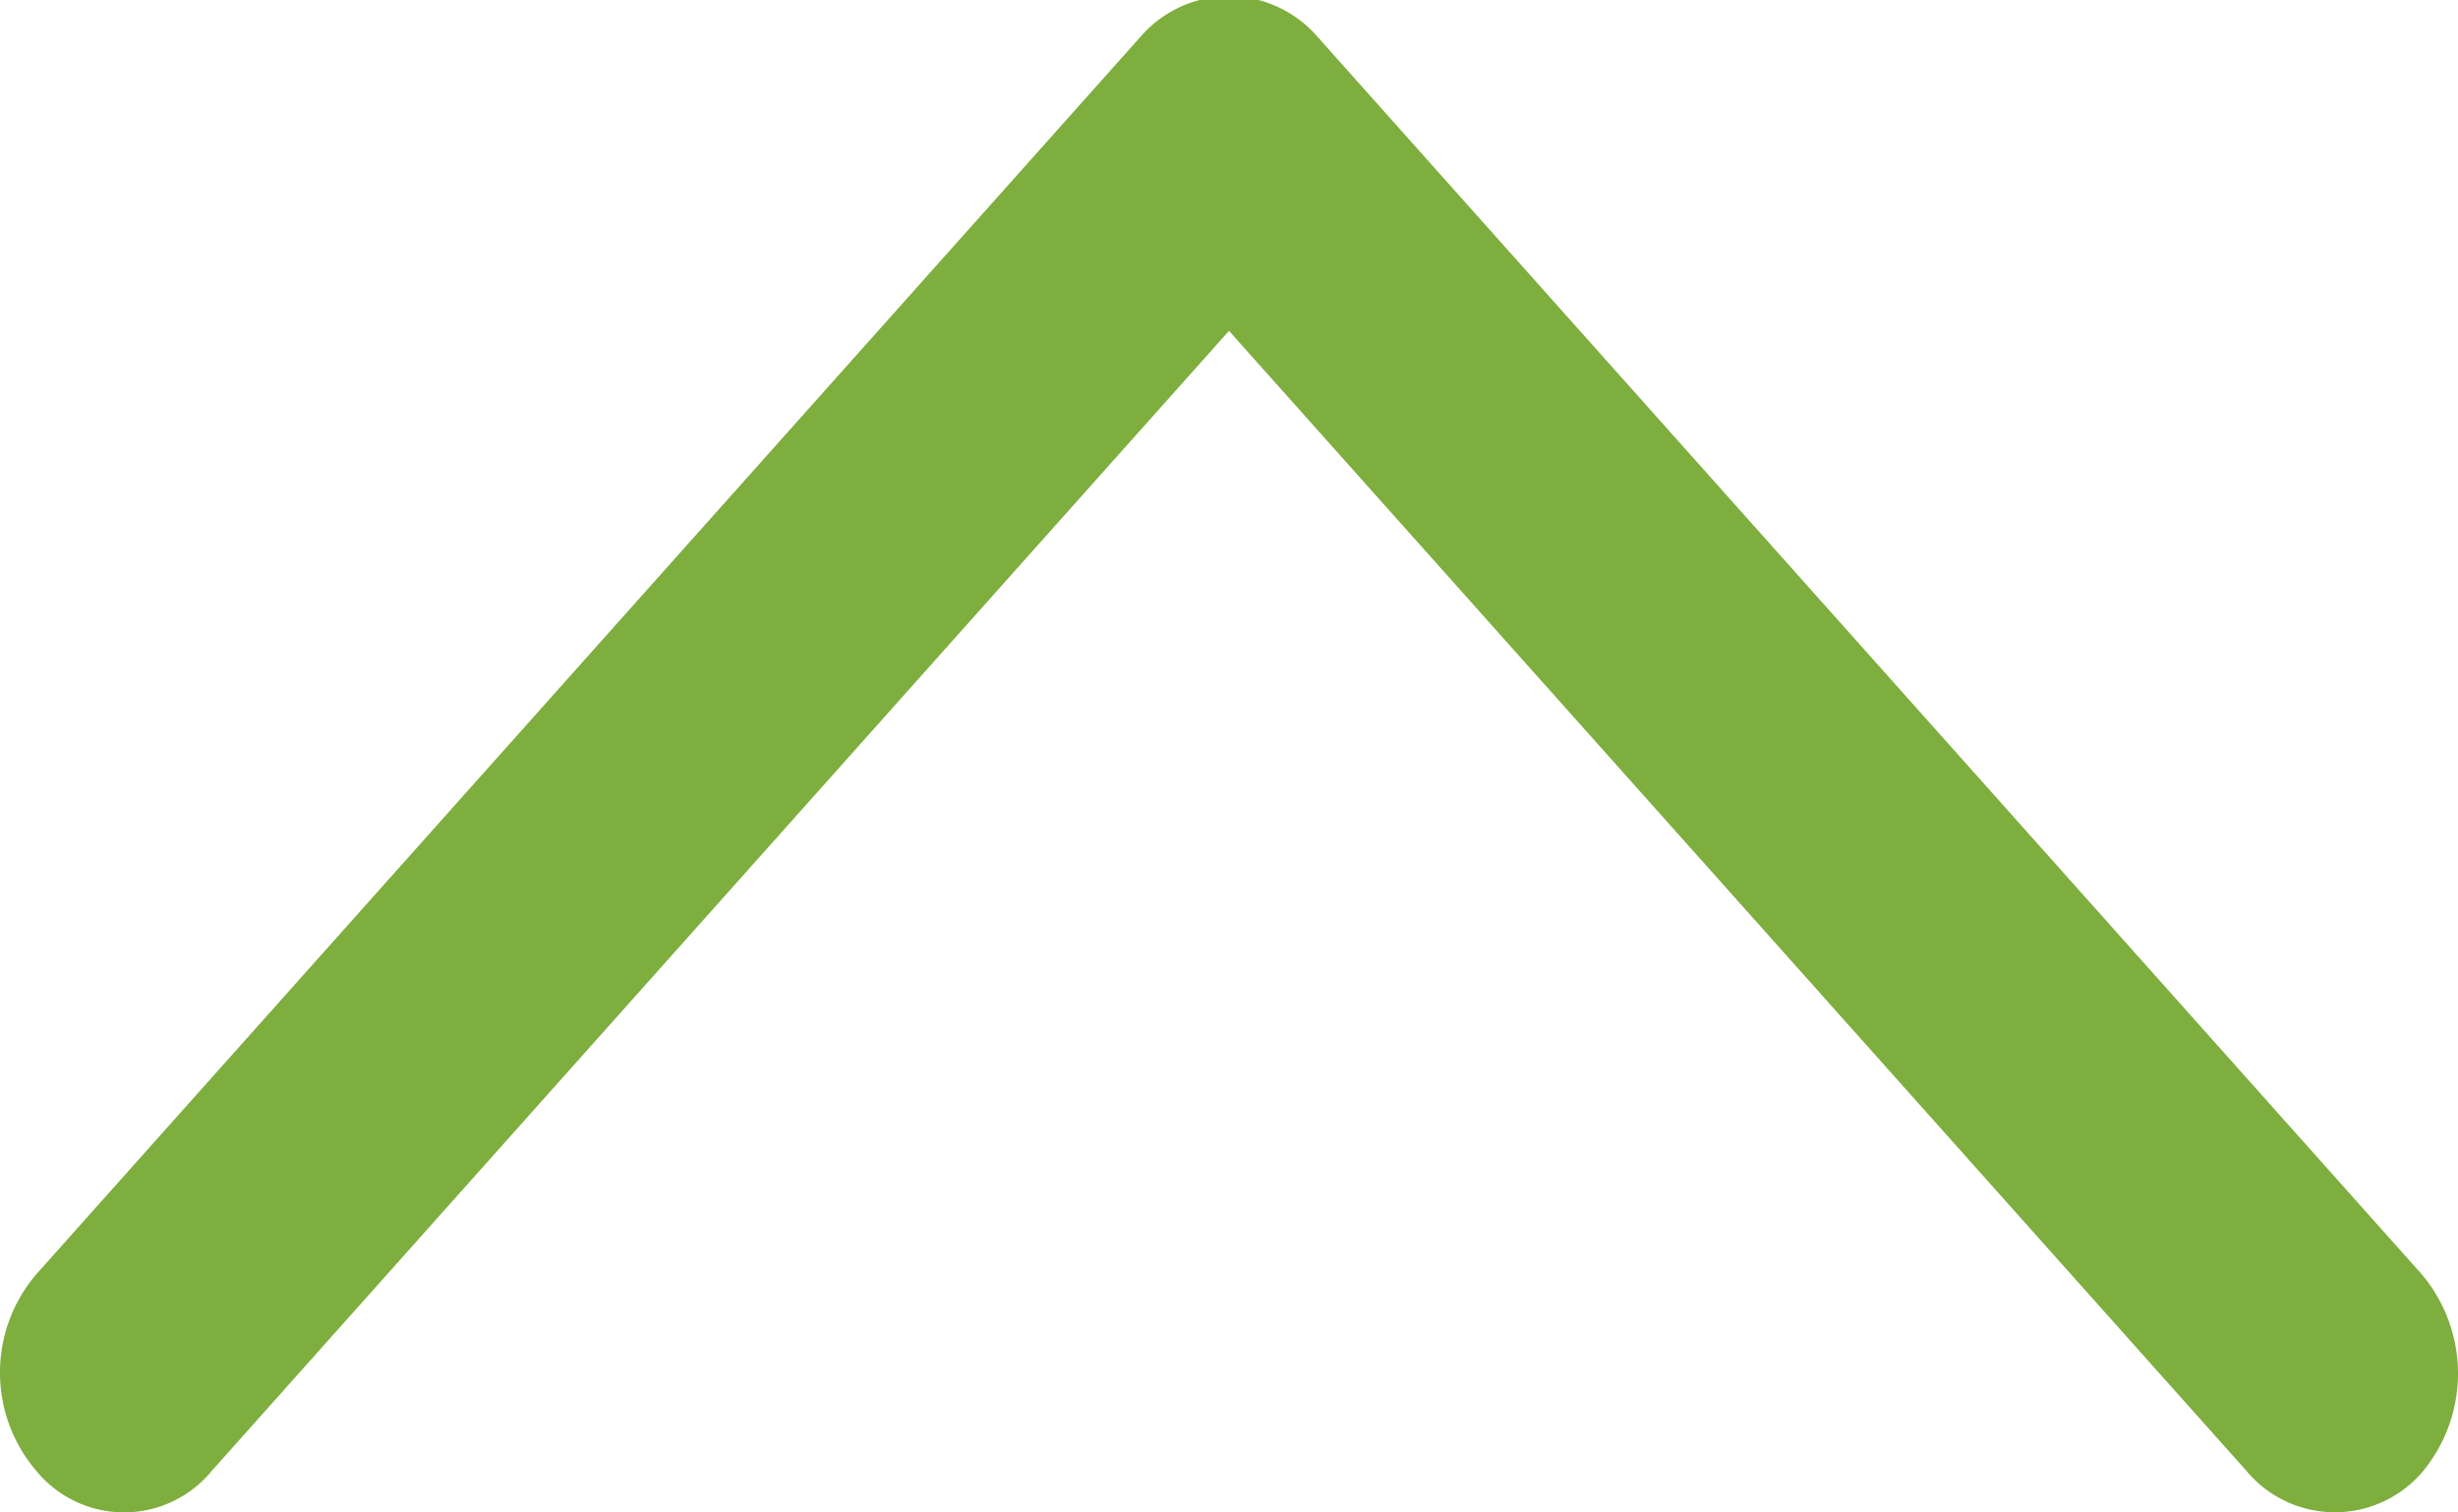<svg xmlns="http://www.w3.org/2000/svg" width="13" height="8" viewBox="0 0 13 8"><defs><style>.cls-1 { fill: #7eae3e; fill-rule: evenodd; }</style></defs><path id="Forma_1" class="cls-1" d="M891.881 1647.78l-5.381-6.03-5.38 6.03a.6.6 0 0 1-.928 0 .8.8 0 0 1 0-1.04l5.844-6.55a.618.618 0 0 1 .928 0l5.844 6.55a.814.814 0 0 1 0 1.05.609.609 0 0 1-.927-.01z" transform="translate(-880 -1640)"/></svg>